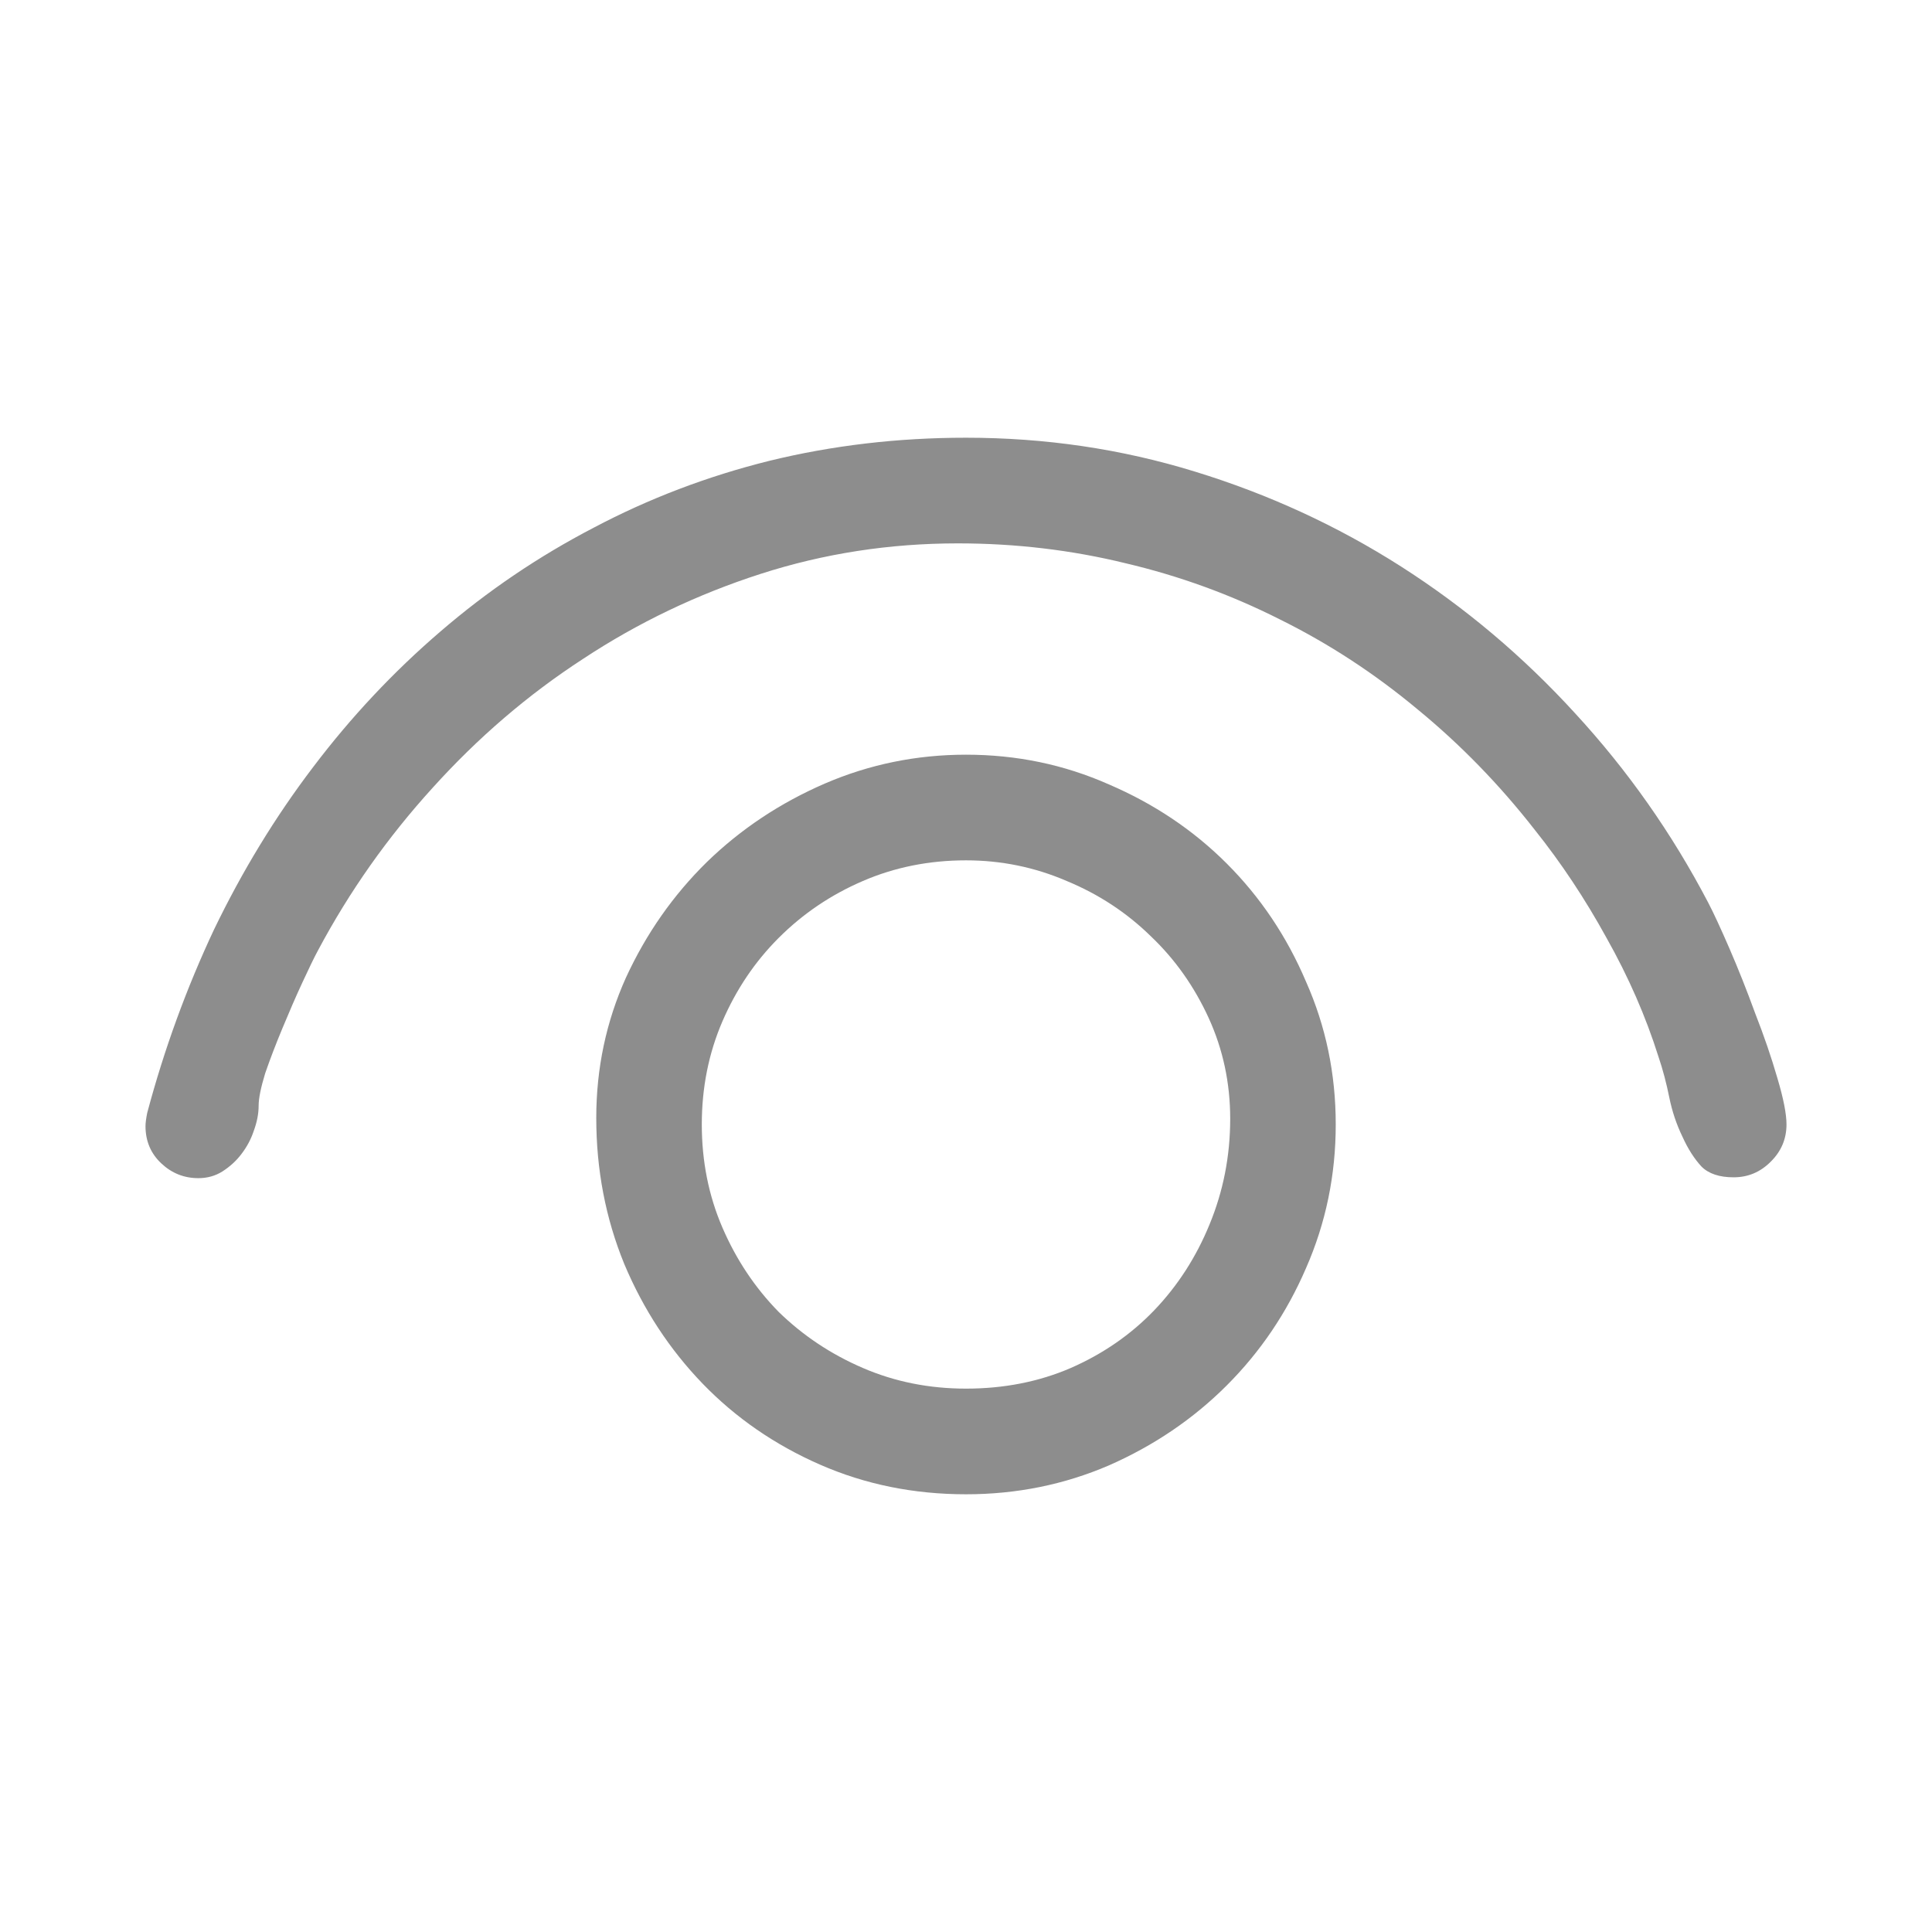 <svg width="16" height="16" viewBox="0 0 16 16" fill="none" xmlns="http://www.w3.org/2000/svg">
<path d="M1.205 9.326C1.205 9.299 1.21 9.262 1.219 9.217C1.36 8.688 1.545 8.182 1.772 7.699C2.005 7.216 2.278 6.767 2.593 6.353C2.907 5.938 3.258 5.564 3.646 5.231C4.037 4.894 4.461 4.607 4.917 4.37C5.373 4.129 5.858 3.944 6.373 3.816C6.893 3.689 7.435 3.625 8 3.625C8.656 3.625 9.287 3.718 9.894 3.905C10.504 4.092 11.074 4.354 11.602 4.691C12.131 5.029 12.612 5.434 13.045 5.908C13.478 6.378 13.845 6.899 14.146 7.474C14.191 7.56 14.25 7.688 14.323 7.856C14.396 8.025 14.467 8.203 14.535 8.39C14.608 8.576 14.67 8.757 14.72 8.93C14.77 9.098 14.795 9.226 14.795 9.312C14.795 9.431 14.752 9.534 14.665 9.62C14.579 9.707 14.476 9.75 14.357 9.75C14.239 9.75 14.15 9.72 14.091 9.661C14.032 9.597 13.979 9.515 13.934 9.415C13.883 9.31 13.847 9.201 13.824 9.087C13.801 8.973 13.772 8.861 13.735 8.752C13.63 8.419 13.487 8.091 13.305 7.768C13.127 7.444 12.929 7.146 12.71 6.872C12.418 6.498 12.095 6.166 11.739 5.874C11.384 5.578 11.003 5.329 10.598 5.129C10.192 4.924 9.766 4.769 9.319 4.664C8.873 4.555 8.41 4.5 7.932 4.5C7.367 4.5 6.822 4.584 6.298 4.753C5.774 4.922 5.284 5.156 4.828 5.457C4.372 5.753 3.958 6.109 3.584 6.523C3.21 6.934 2.894 7.382 2.634 7.87C2.602 7.929 2.559 8.018 2.504 8.137C2.449 8.255 2.395 8.381 2.34 8.513C2.285 8.645 2.237 8.77 2.196 8.889C2.16 9.007 2.142 9.096 2.142 9.155C2.142 9.224 2.128 9.294 2.101 9.367C2.078 9.436 2.044 9.499 1.998 9.559C1.957 9.613 1.905 9.661 1.841 9.702C1.782 9.739 1.715 9.757 1.643 9.757C1.524 9.757 1.422 9.716 1.335 9.634C1.248 9.552 1.205 9.449 1.205 9.326ZM4.938 9.258C4.938 8.848 5.02 8.46 5.184 8.096C5.352 7.731 5.576 7.412 5.854 7.139C6.136 6.865 6.462 6.649 6.831 6.489C7.2 6.33 7.59 6.25 8 6.25C8.419 6.25 8.813 6.332 9.183 6.496C9.556 6.656 9.882 6.874 10.16 7.152C10.438 7.43 10.657 7.756 10.816 8.13C10.98 8.499 11.062 8.893 11.062 9.312C11.062 9.732 10.98 10.128 10.816 10.502C10.657 10.871 10.438 11.195 10.16 11.473C9.882 11.751 9.556 11.972 9.183 12.136C8.813 12.295 8.419 12.375 8 12.375C7.567 12.375 7.164 12.293 6.79 12.129C6.416 11.965 6.093 11.742 5.819 11.459C5.546 11.176 5.329 10.846 5.17 10.468C5.015 10.089 4.938 9.686 4.938 9.258ZM10.188 9.265C10.188 8.968 10.128 8.69 10.01 8.431C9.891 8.171 9.732 7.945 9.531 7.754C9.331 7.558 9.098 7.405 8.834 7.296C8.57 7.182 8.292 7.125 8 7.125C7.695 7.125 7.41 7.182 7.146 7.296C6.881 7.41 6.649 7.567 6.448 7.768C6.252 7.964 6.097 8.194 5.983 8.458C5.869 8.722 5.812 9.007 5.812 9.312C5.812 9.618 5.869 9.903 5.983 10.167C6.097 10.431 6.252 10.664 6.448 10.864C6.649 11.06 6.881 11.215 7.146 11.329C7.41 11.443 7.695 11.5 8 11.5C8.314 11.5 8.604 11.443 8.868 11.329C9.137 11.211 9.367 11.051 9.559 10.851C9.755 10.646 9.907 10.409 10.017 10.14C10.13 9.866 10.188 9.575 10.188 9.265Z" fill="black" fill-opacity="0.446"/>
</svg>
